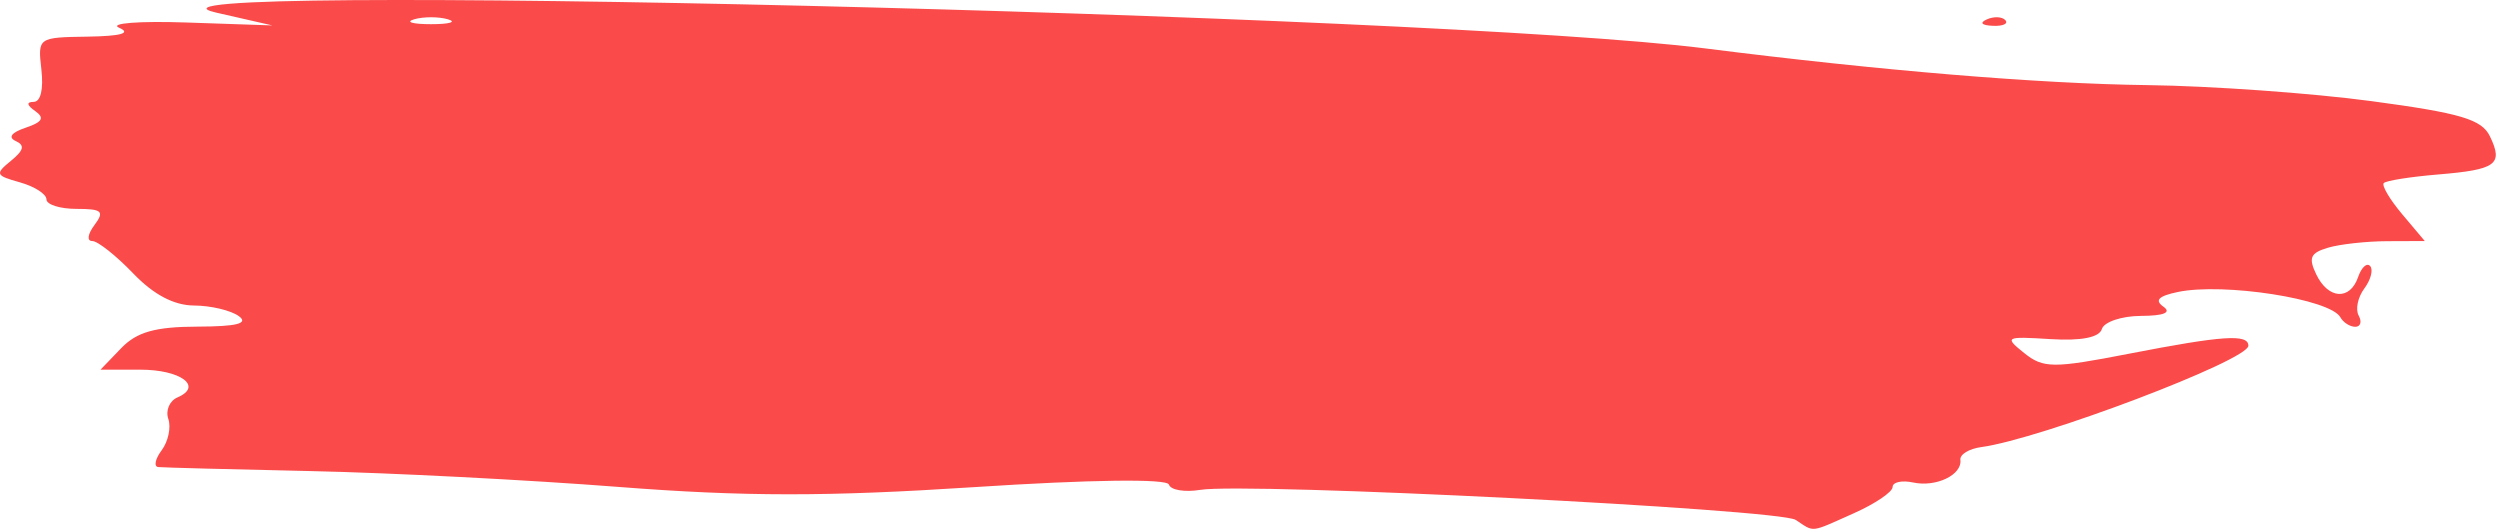 <svg width="260" height="55" viewBox="0 0 260 55" fill="none" xmlns="http://www.w3.org/2000/svg">
<path d="M186.749 54.068C185.034 52.949 129.644 50.157 124.822 50.946C123.203 51.211 121.74 50.963 121.57 50.396C121.382 49.768 113.428 49.873 101.295 50.663C85.989 51.66 77.363 51.654 64.33 50.64C54.98 49.912 40.58 49.171 32.33 48.993C24.08 48.815 16.937 48.627 16.457 48.574C15.977 48.521 16.14 47.732 16.819 46.82C17.498 45.908 17.806 44.445 17.505 43.568C17.203 42.691 17.631 41.685 18.456 41.332C21.143 40.183 18.812 38.445 14.582 38.445H10.453L12.599 36.216C14.228 34.524 16.143 33.982 20.538 33.969C24.646 33.957 25.894 33.638 24.83 32.871C24.005 32.277 21.915 31.783 20.185 31.774C18.087 31.762 15.973 30.645 13.83 28.412C12.063 26.573 10.161 25.068 9.601 25.068C9.014 25.068 9.11 24.362 9.83 23.396C10.891 21.971 10.614 21.724 7.952 21.724C6.235 21.724 4.83 21.277 4.83 20.73C4.83 20.183 3.593 19.39 2.081 18.967C-0.471 18.253 -0.539 18.093 1.134 16.729C2.482 15.63 2.608 15.111 1.633 14.666C0.806 14.288 1.184 13.783 2.664 13.284C4.415 12.693 4.665 12.261 3.664 11.554C2.777 10.927 2.724 10.605 3.507 10.594C4.231 10.584 4.538 9.288 4.304 7.232C3.926 3.899 3.942 3.888 9.127 3.81C12.598 3.757 13.683 3.449 12.386 2.884C11.318 2.417 14.468 2.172 19.386 2.34L28.33 2.644L22.499 1.315C8.21 -1.94 148.981 1.44 177.33 5.033C195.531 7.341 212.028 8.71 223.33 8.852C229.93 8.935 240.413 9.684 246.626 10.517C255.929 11.765 258.105 12.412 258.957 14.187C260.358 17.105 259.625 17.642 253.545 18.147C250.677 18.386 248.14 18.788 247.909 19.042C247.678 19.296 248.544 20.755 249.833 22.286L252.178 25.068L248.254 25.083C246.096 25.091 243.328 25.398 242.104 25.764C240.277 26.309 240.059 26.807 240.889 28.535C242.134 31.129 244.399 31.272 245.246 28.81C245.593 27.803 246.155 27.289 246.496 27.669C246.836 28.048 246.562 29.101 245.886 30.009C245.21 30.916 244.948 32.182 245.303 32.822C245.657 33.462 245.498 33.986 244.948 33.986C244.398 33.986 243.701 33.541 243.4 32.998C242.346 31.097 231.263 29.371 226.499 30.366C224.478 30.788 224.049 31.226 224.999 31.897C225.863 32.507 225.044 32.843 222.663 32.854C220.646 32.863 218.815 33.479 218.592 34.223C218.331 35.096 216.445 35.466 213.259 35.268C208.538 34.975 208.422 35.037 210.521 36.721C212.503 38.312 213.538 38.319 221.402 36.79C231.17 34.891 233.83 34.713 233.83 35.958C233.83 37.466 212.187 45.676 206.04 46.499C204.781 46.668 203.809 47.262 203.88 47.82C204.079 49.383 201.357 50.692 198.972 50.18C197.794 49.928 196.83 50.139 196.83 50.65C196.83 51.161 195.021 52.387 192.809 53.373C188.162 55.446 188.758 55.378 186.749 54.068ZM46.58 2.005C45.617 1.725 44.042 1.725 43.08 2.005C42.117 2.285 42.905 2.515 44.83 2.515C46.755 2.515 47.542 2.285 46.58 2.005ZM206.642 2.012C207.364 1.69 208.227 1.729 208.559 2.1C208.891 2.47 208.3 2.734 207.246 2.685C206.081 2.632 205.844 2.368 206.642 2.012V2.012Z" fill="#FA4A4A"/>
</svg>
